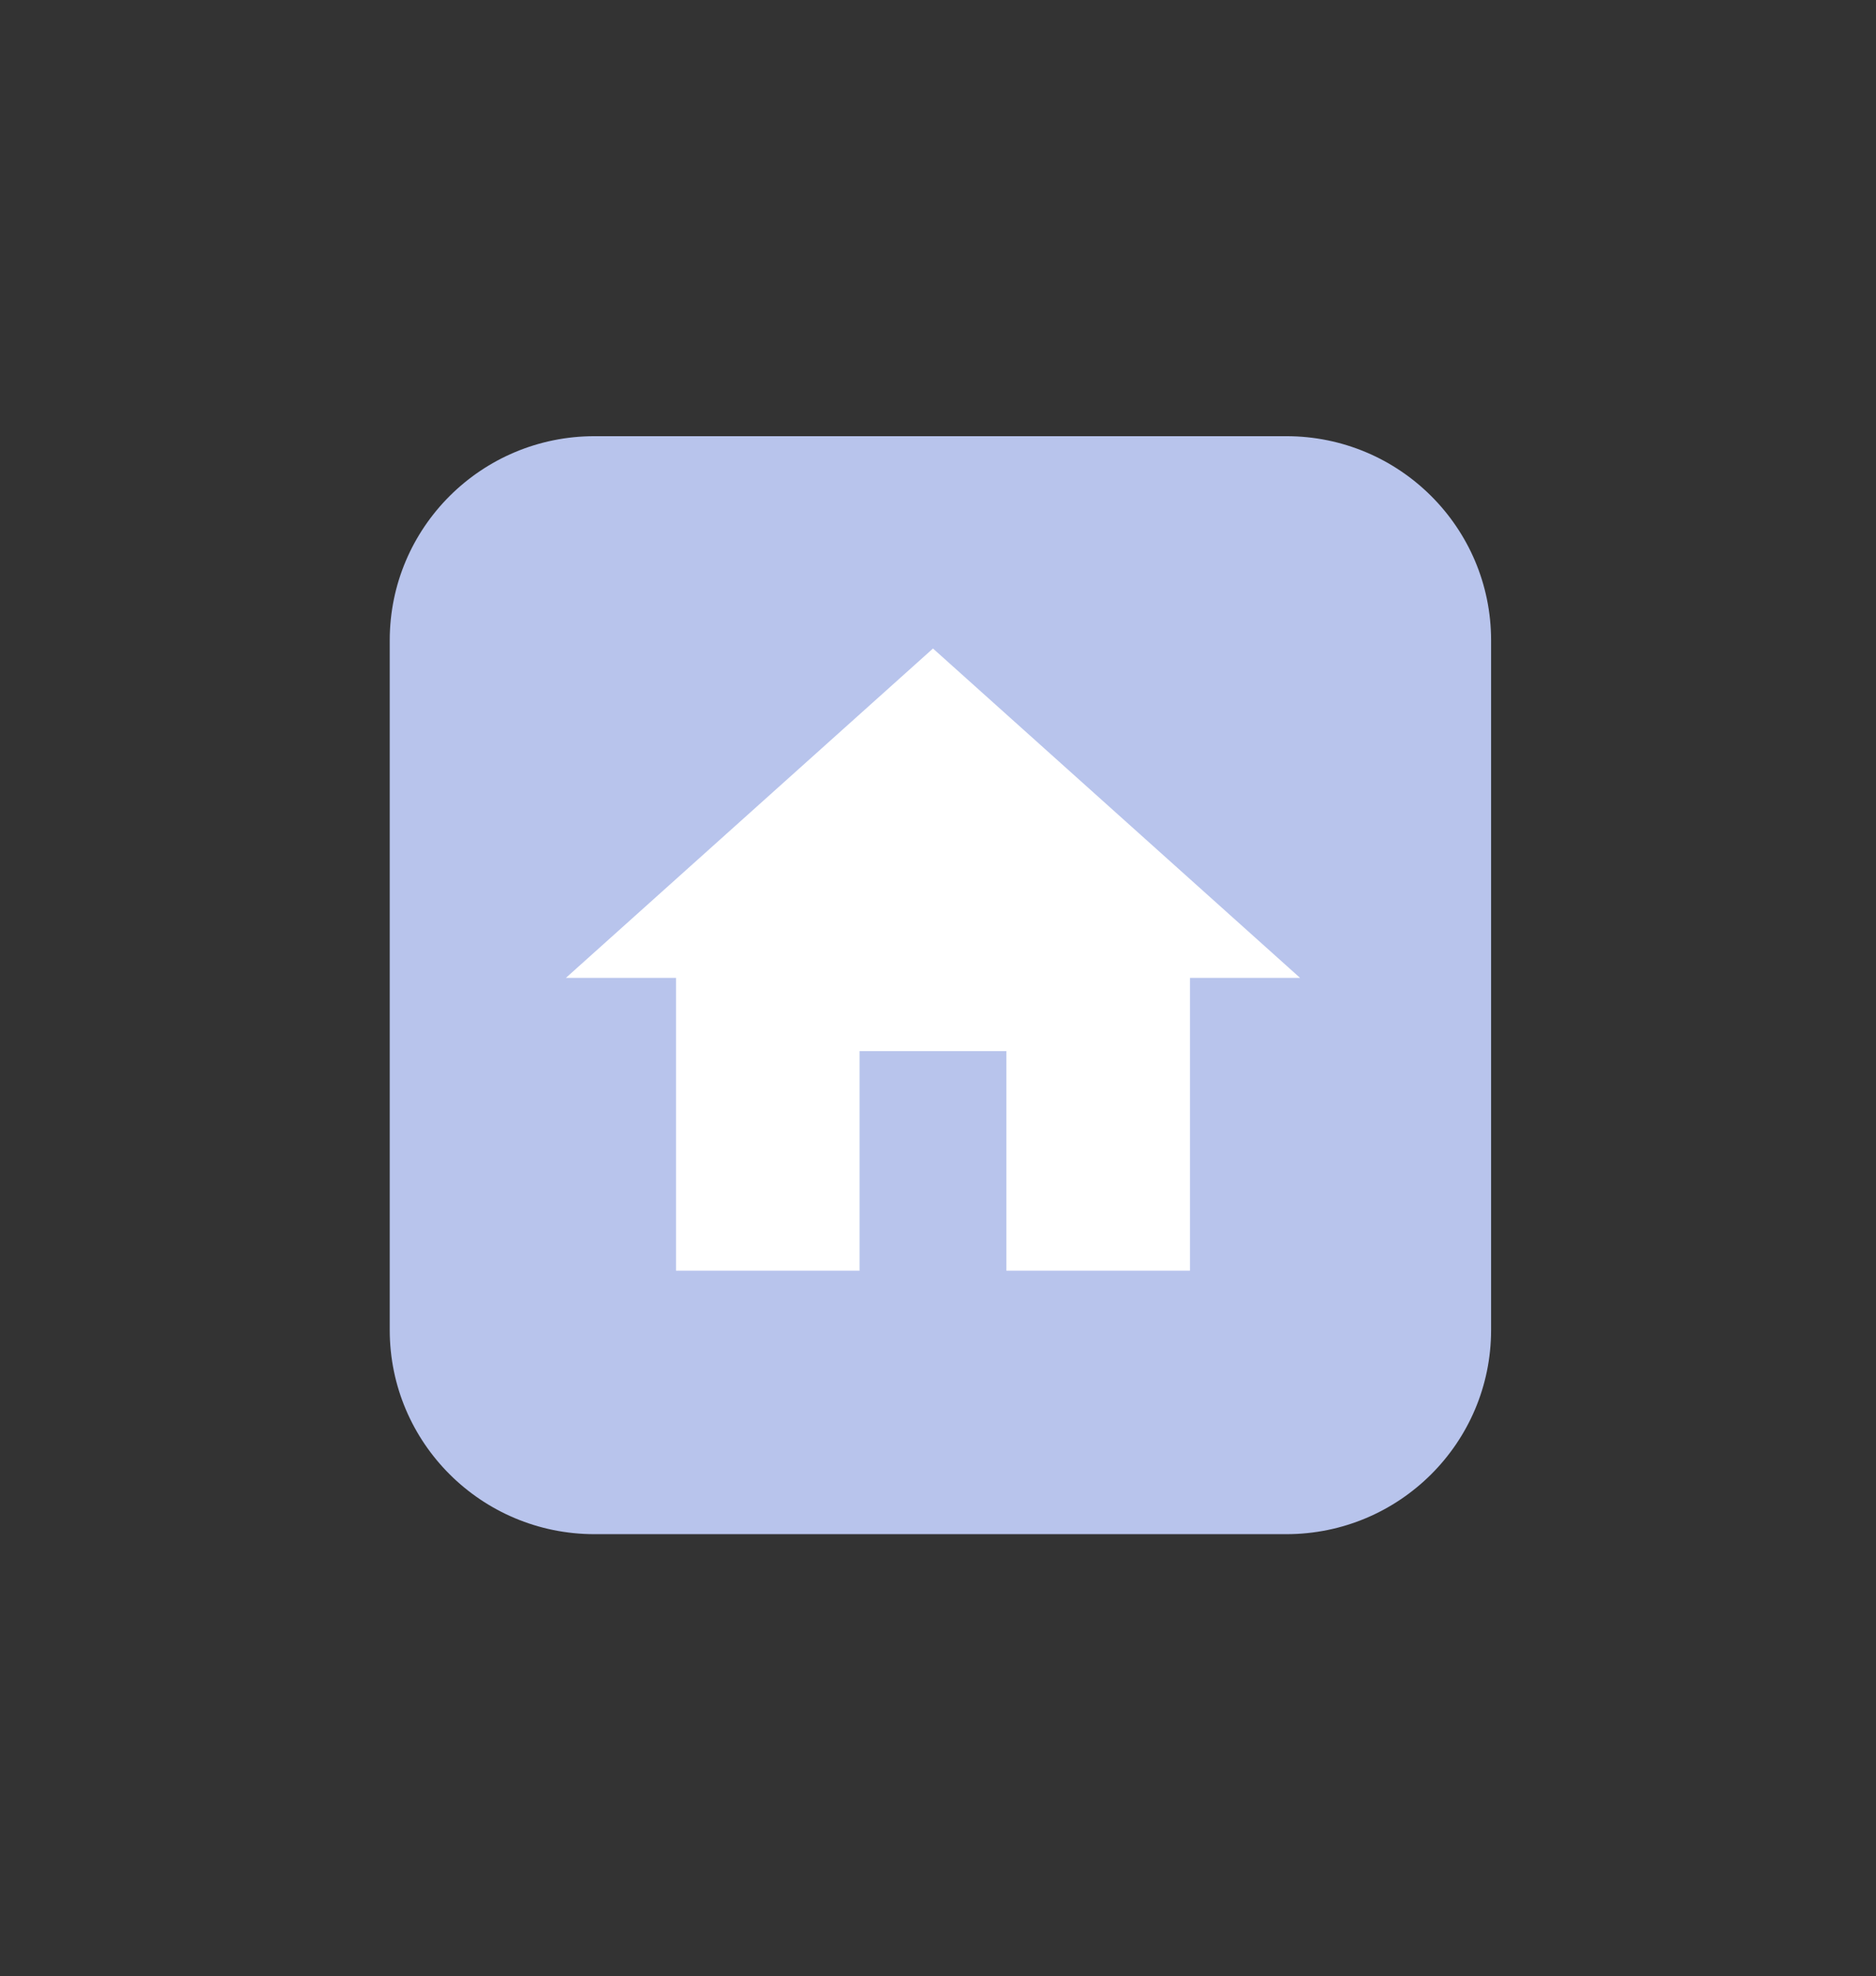 <svg width="284" height="299" viewBox="0 0 284 299" fill="none" xmlns="http://www.w3.org/2000/svg">
<rect x="0" y="0" width="284" height="299" fill="#333333" stroke="none"/>
<path d="M194.73 232.14H90C72.879 232.14 59 218.31 59 201.25V96.89C59 79.83 72.879 66 90 66H194.73C211.851 66 225.73 79.83 225.73 96.89V201.25C225.73 218.31 211.851 232.14 194.73 232.14Z" fill="#B8C4EC"/>
<path d="M130.125 192.275V159.047H152.356V192.275H180.144V147.971H196.817L141.241 98.129L85.664 147.971H102.337V192.275H130.125Z" fill="white"/>
</svg>
